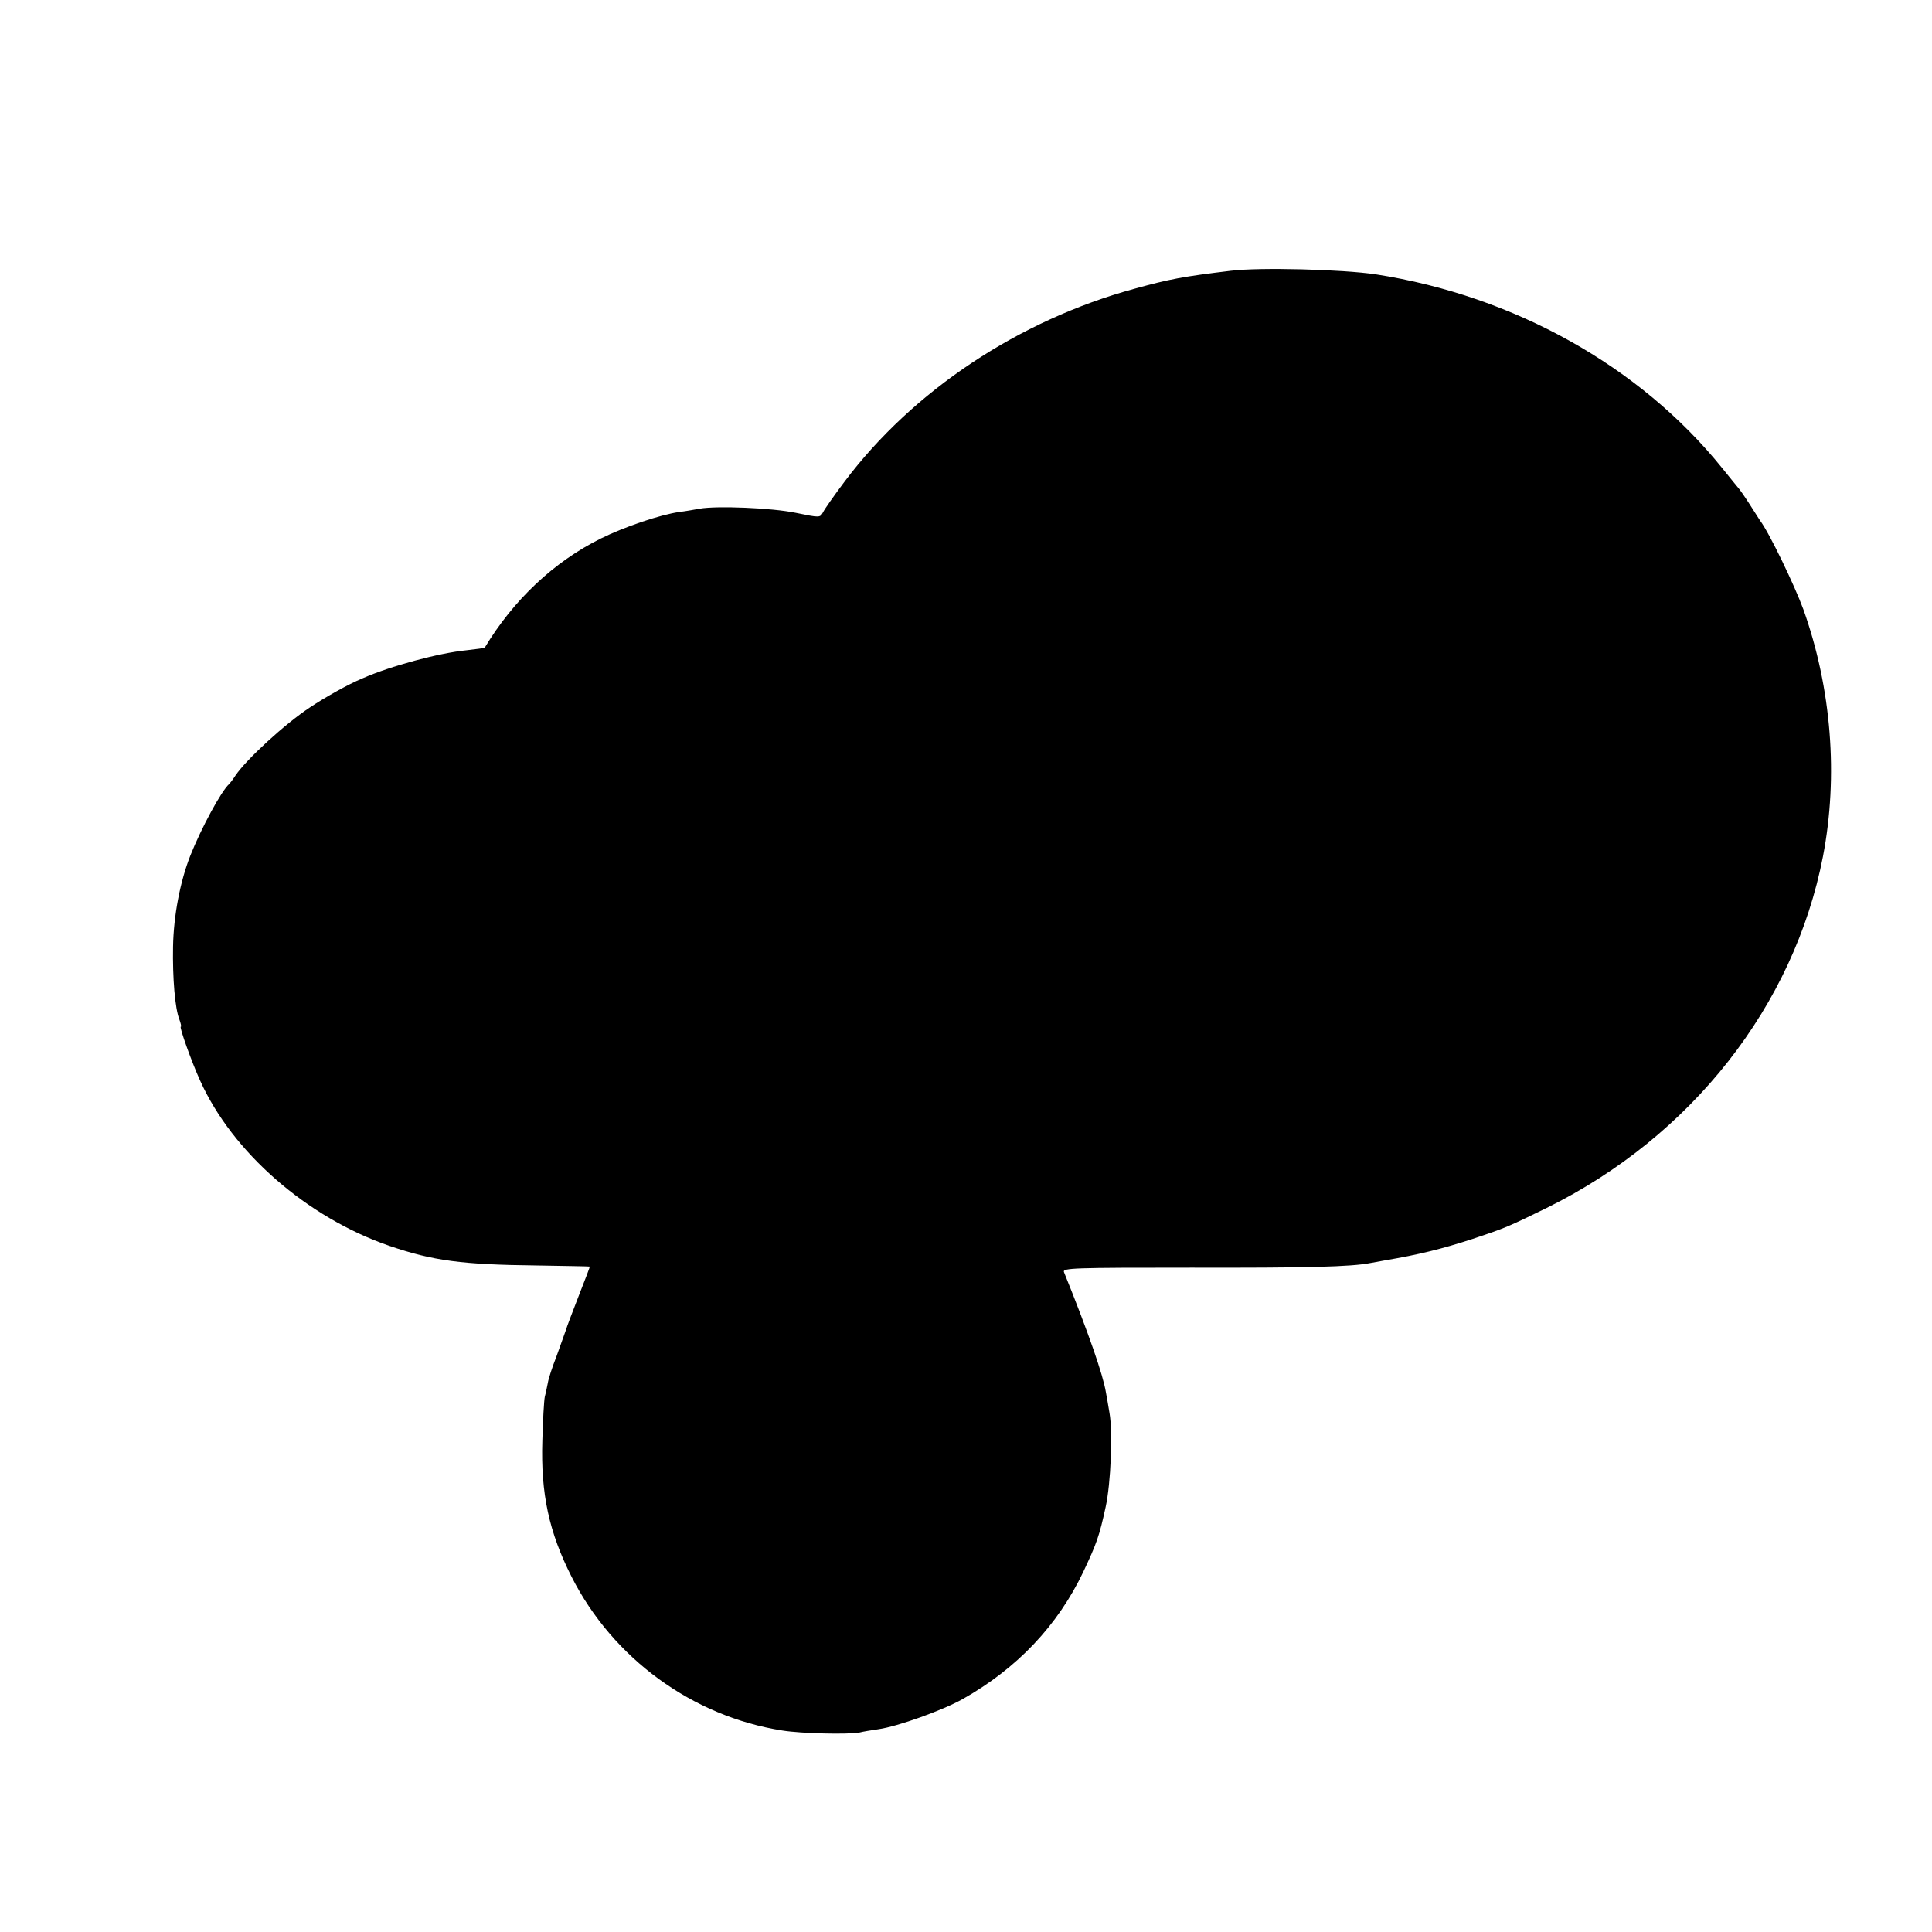 <?xml version="1.0" standalone="no"?>
<!DOCTYPE svg PUBLIC "-//W3C//DTD SVG 20010904//EN"
 "http://www.w3.org/TR/2001/REC-SVG-20010904/DTD/svg10.dtd">
<svg version="1.0" xmlns="http://www.w3.org/2000/svg"
 width="700pt" height="700pt" viewBox="0 0 700 700"
 preserveAspectRatio="xMidYMid meet">
<g transform="translate(0,700) scale(0.1,-0.1)"
fill="#000000" stroke="none">
<path d="M4460 6019 c-174 -21 -222 -30 -349 -65 -419 -114 -804 -370 -1051
-699 -37 -49 -72 -99 -78 -111 -11 -20 -11 -20 -99 -2 -87 18 -286 26 -348 15
-16 -3 -50 -9 -74 -12 -70 -10 -199 -54 -284 -96 -171 -85 -317 -223 -421
-396 -1 -1 -31 -5 -66 -9 -100 -10 -275 -57 -377 -102 -51 -21 -136 -69 -190
-105 -91 -60 -230 -188 -270 -247 -9 -14 -19 -27 -22 -30 -29 -25 -102 -161
-141 -259 -38 -96 -61 -220 -63 -331 -2 -114 7 -224 23 -264 5 -14 8 -26 5
-26 -6 0 39 -127 70 -195 117 -260 387 -496 686 -599 158 -54 262 -68 534 -71
105 -2 191 -3 192 -4 1 0 -17 -47 -39 -103 -22 -57 -44 -114 -48 -128 -5 -14
-20 -56 -34 -95 -15 -38 -29 -81 -31 -95 -3 -14 -7 -36 -11 -50 -3 -14 -7 -86
-9 -160 -6 -192 24 -331 106 -493 150 -296 438 -506 764 -557 68 -11 240 -15
280 -7 11 3 42 8 69 12 69 10 231 68 304 109 197 111 344 266 437 461 48 102
58 129 81 235 19 86 26 273 14 340 -4 25 -10 59 -13 75 -10 62 -62 213 -152
436 -6 15 34 16 462 16 416 -1 579 3 649 17 12 2 37 7 55 10 118 20 204 41
314 77 120 40 131 45 268 112 525 259 897 733 1002 1274 56 291 31 609 -71
895 -31 85 -124 279 -157 322 -4 6 -22 34 -39 61 -18 28 -35 52 -38 55 -3 3
-30 37 -61 75 -297 368 -753 623 -1254 701 -121 18 -419 26 -525 13z"/>
</g>
</svg>
